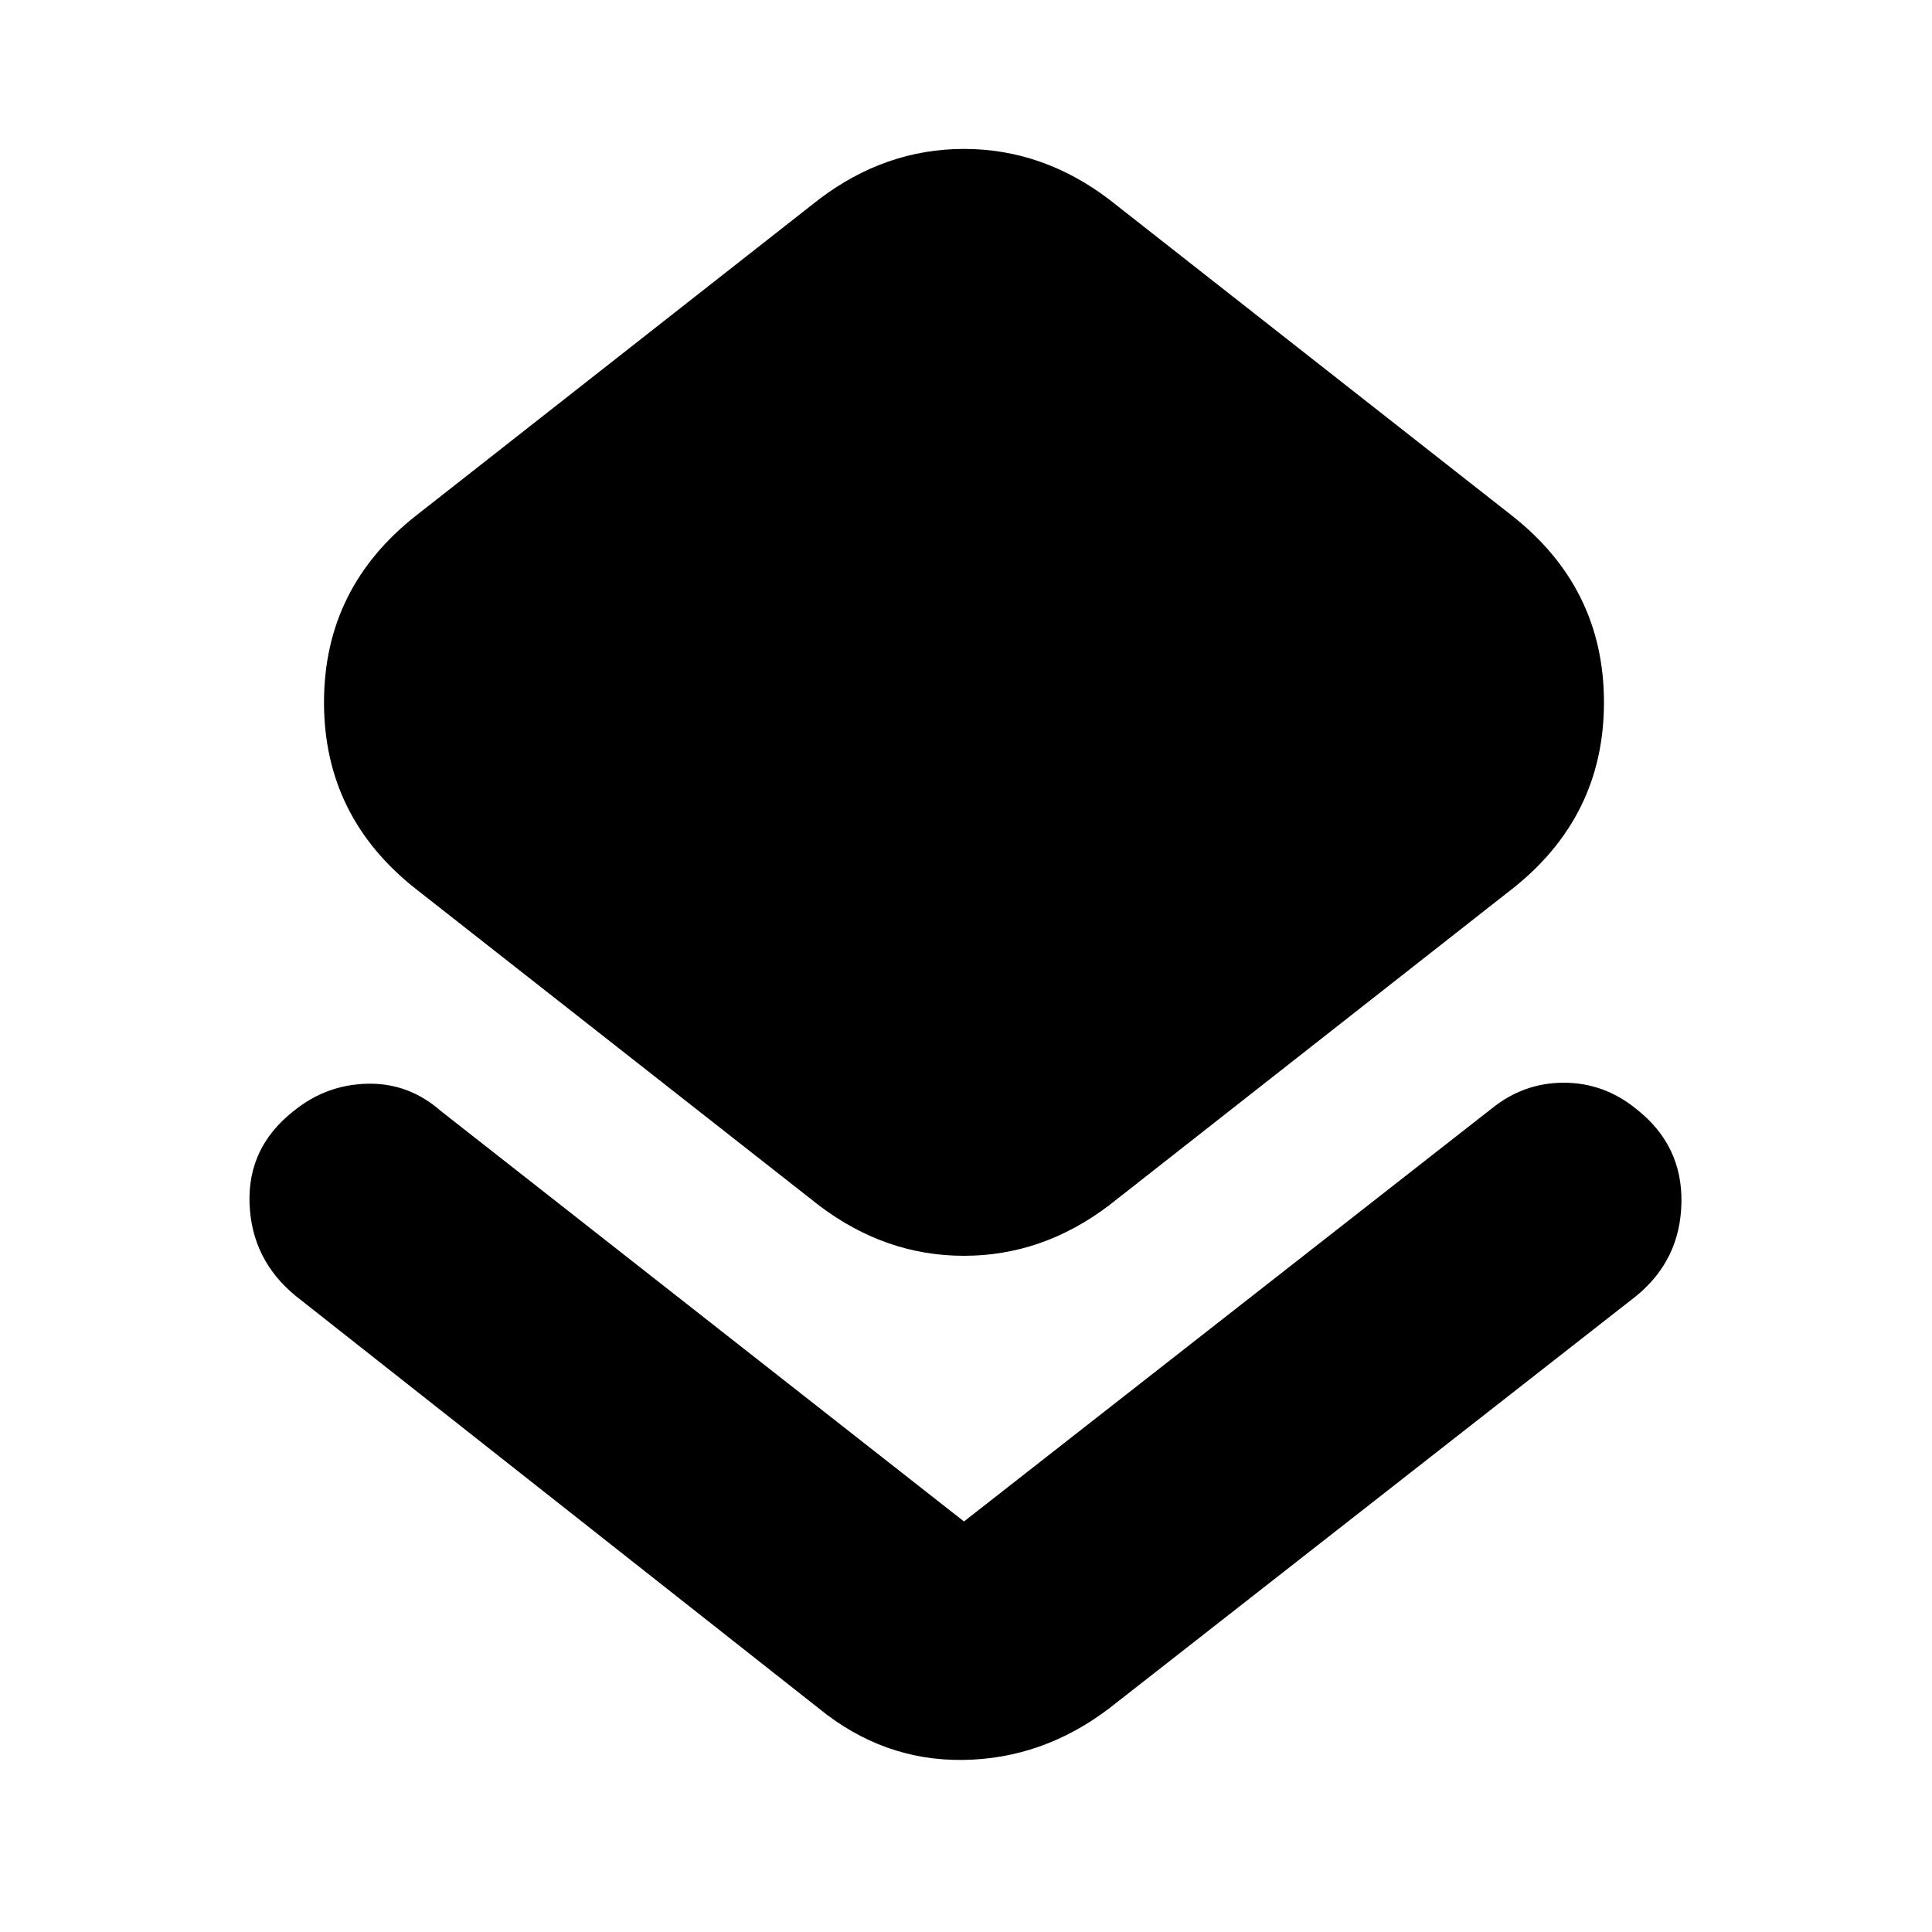 <svg xmlns="http://www.w3.org/2000/svg" height="20" viewBox="0 -960 960 960" width="20"><path d="M147-316q-22-18-23-46t22-46q16-13 36.5-13.5T219-408l260 204 262-205q16-13 36-13t36 13q23 18 22.5 46.5T813-316L551-111q-33 25-72.5 25.5T407-111L147-316Zm260-45L207-518q-46-36-46-93t46-93l200-157q33-25 72-25t72 25l200 157q46 36 46 93t-46 93L551-361q-33 25-72 25t-72-25Z"/></svg>